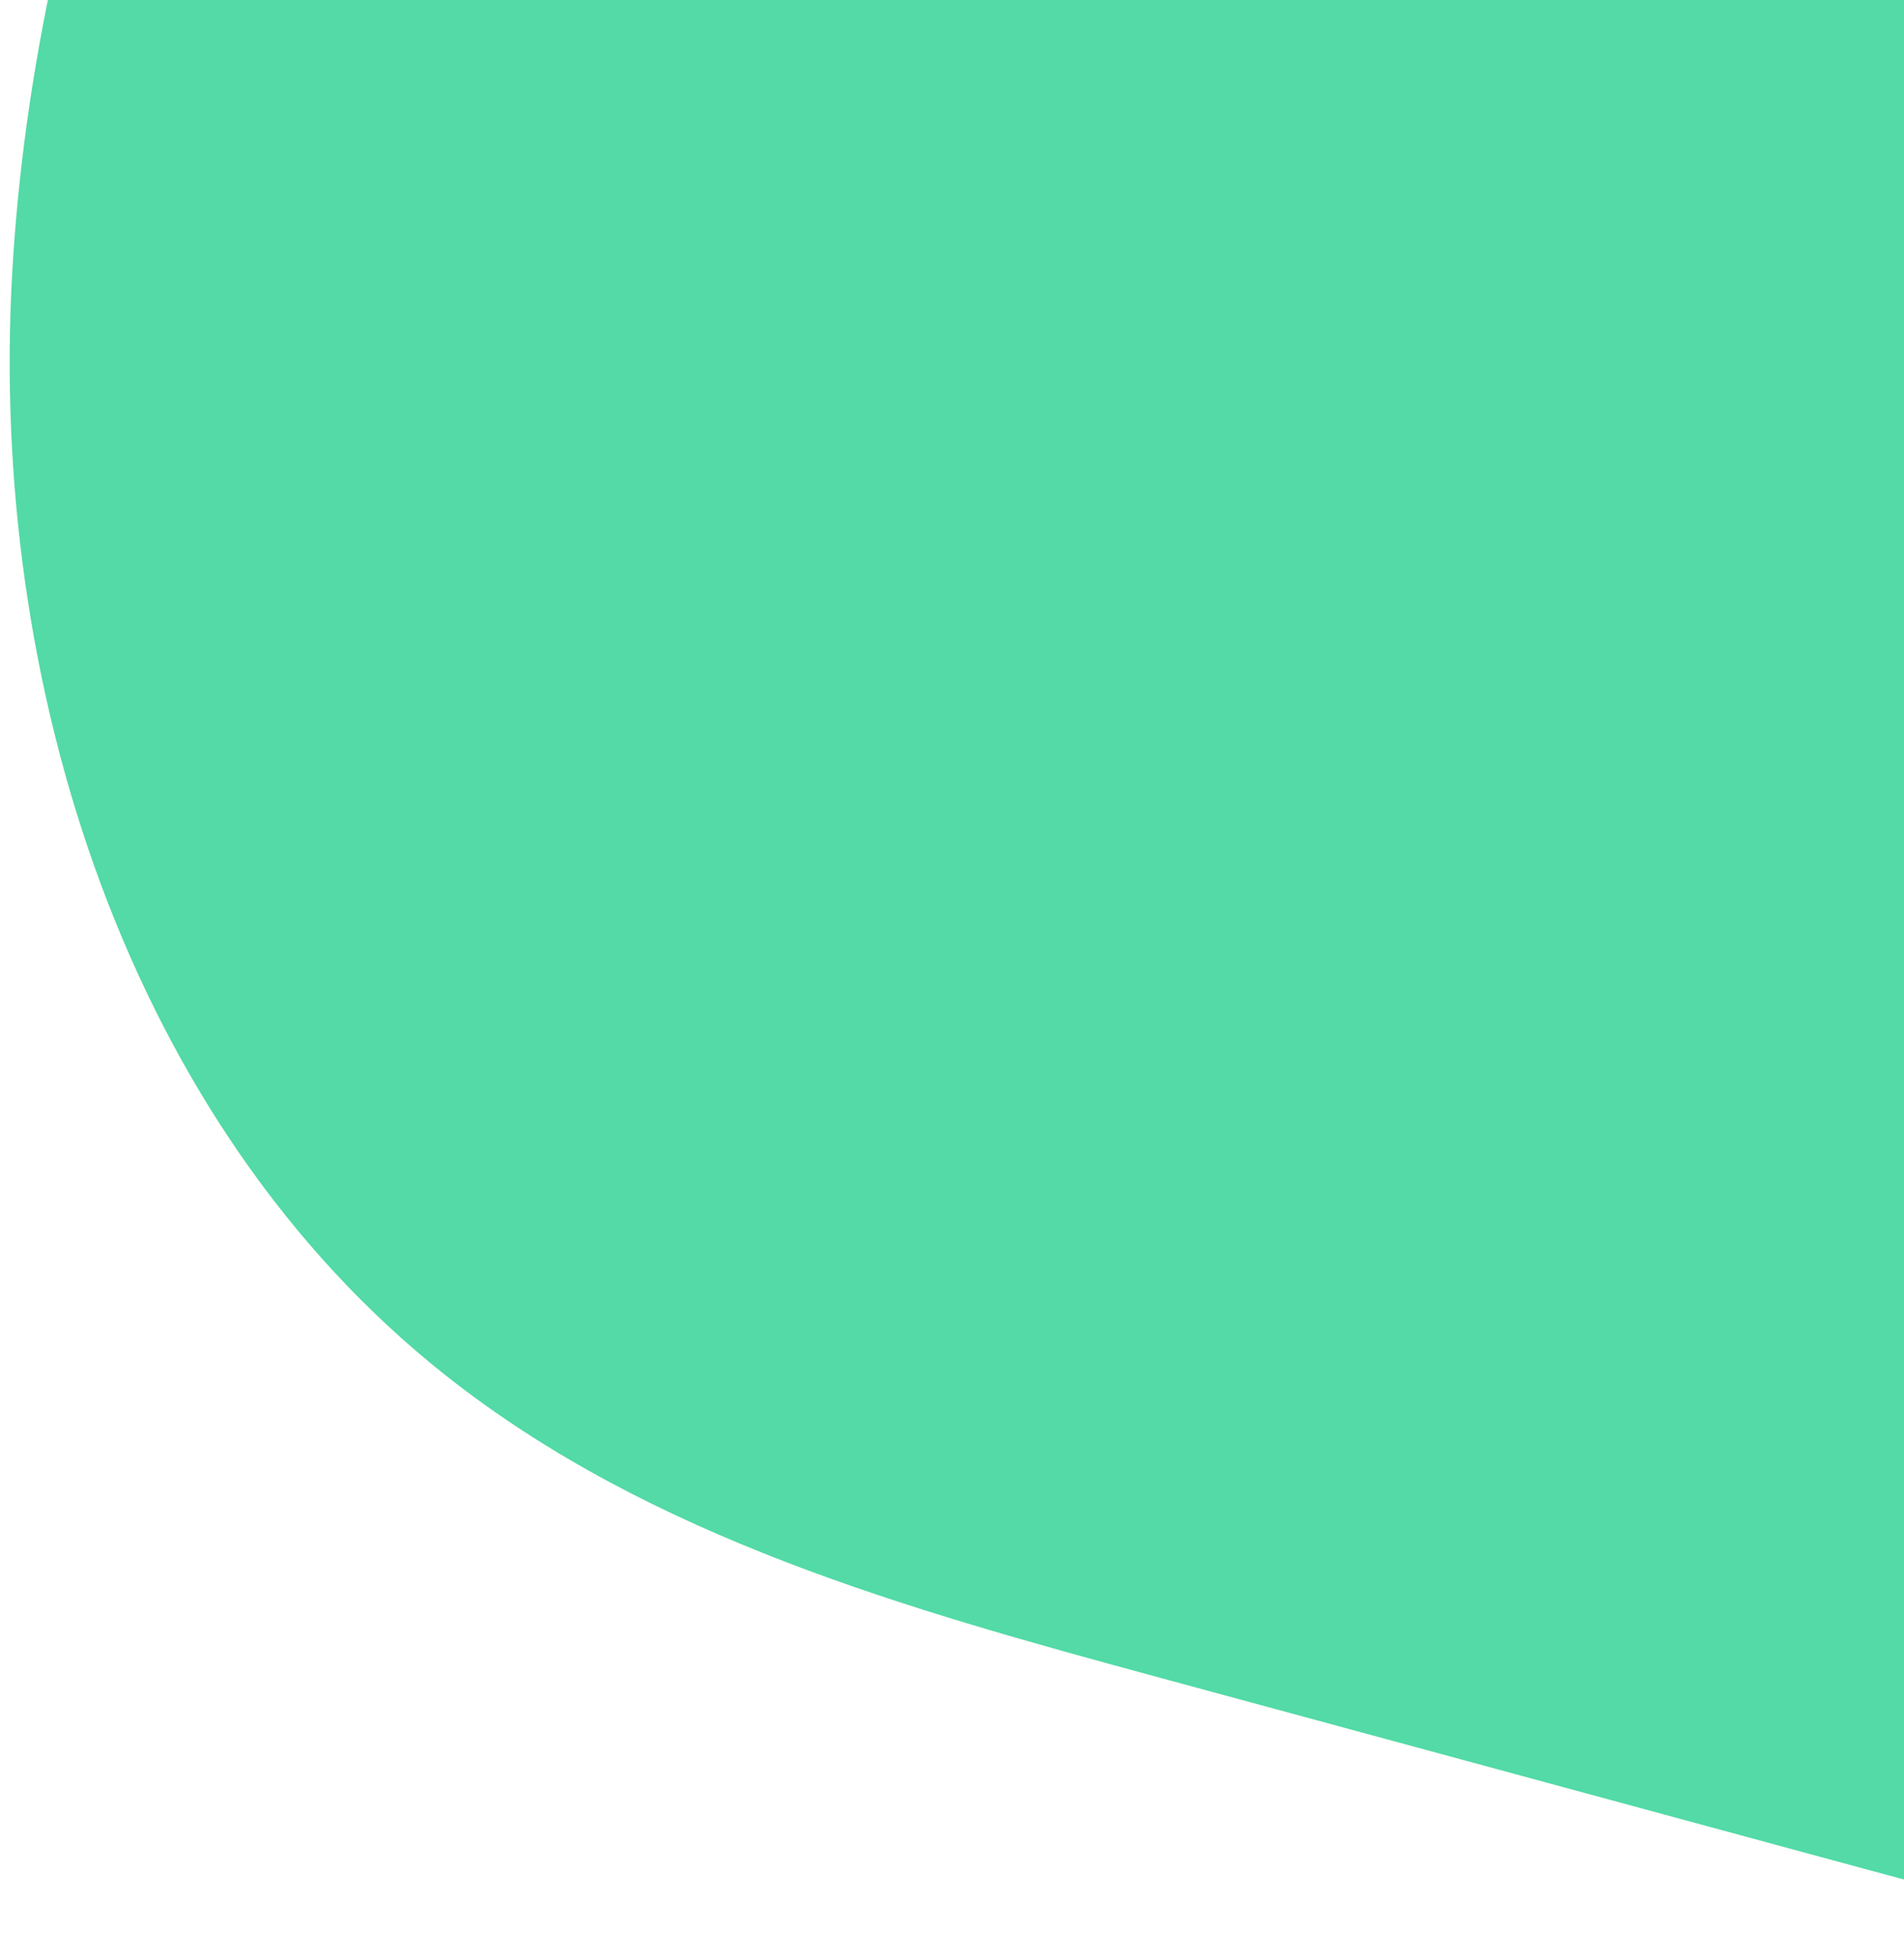<svg width="145" height="149" viewBox="0 0 145 149" fill="none" xmlns="http://www.w3.org/2000/svg">
<path d="M187.349 147.052C172.242 150.345 156.625 146.261 141.691 142.21C123.917 137.384 106.149 132.567 88.367 127.749C69.254 122.564 49.591 117.103 33.931 104.713C9.698 85.538 -0.846 52.124 0.927 20.821C2.694 -10.49 15.207 -40.1 29.969 -67.545C35.865 -78.503 43.142 -90.082 54.786 -93.835C66.099 -97.488 78.509 -92.565 88.073 -85.337C109.95 -68.823 121.401 -41.753 138.997 -20.529C164.716 10.499 205.283 31.772 215.272 71.172C222.46 99.562 222.522 139.404 187.349 147.052Z" fill="#53DAA6"/>
</svg>
